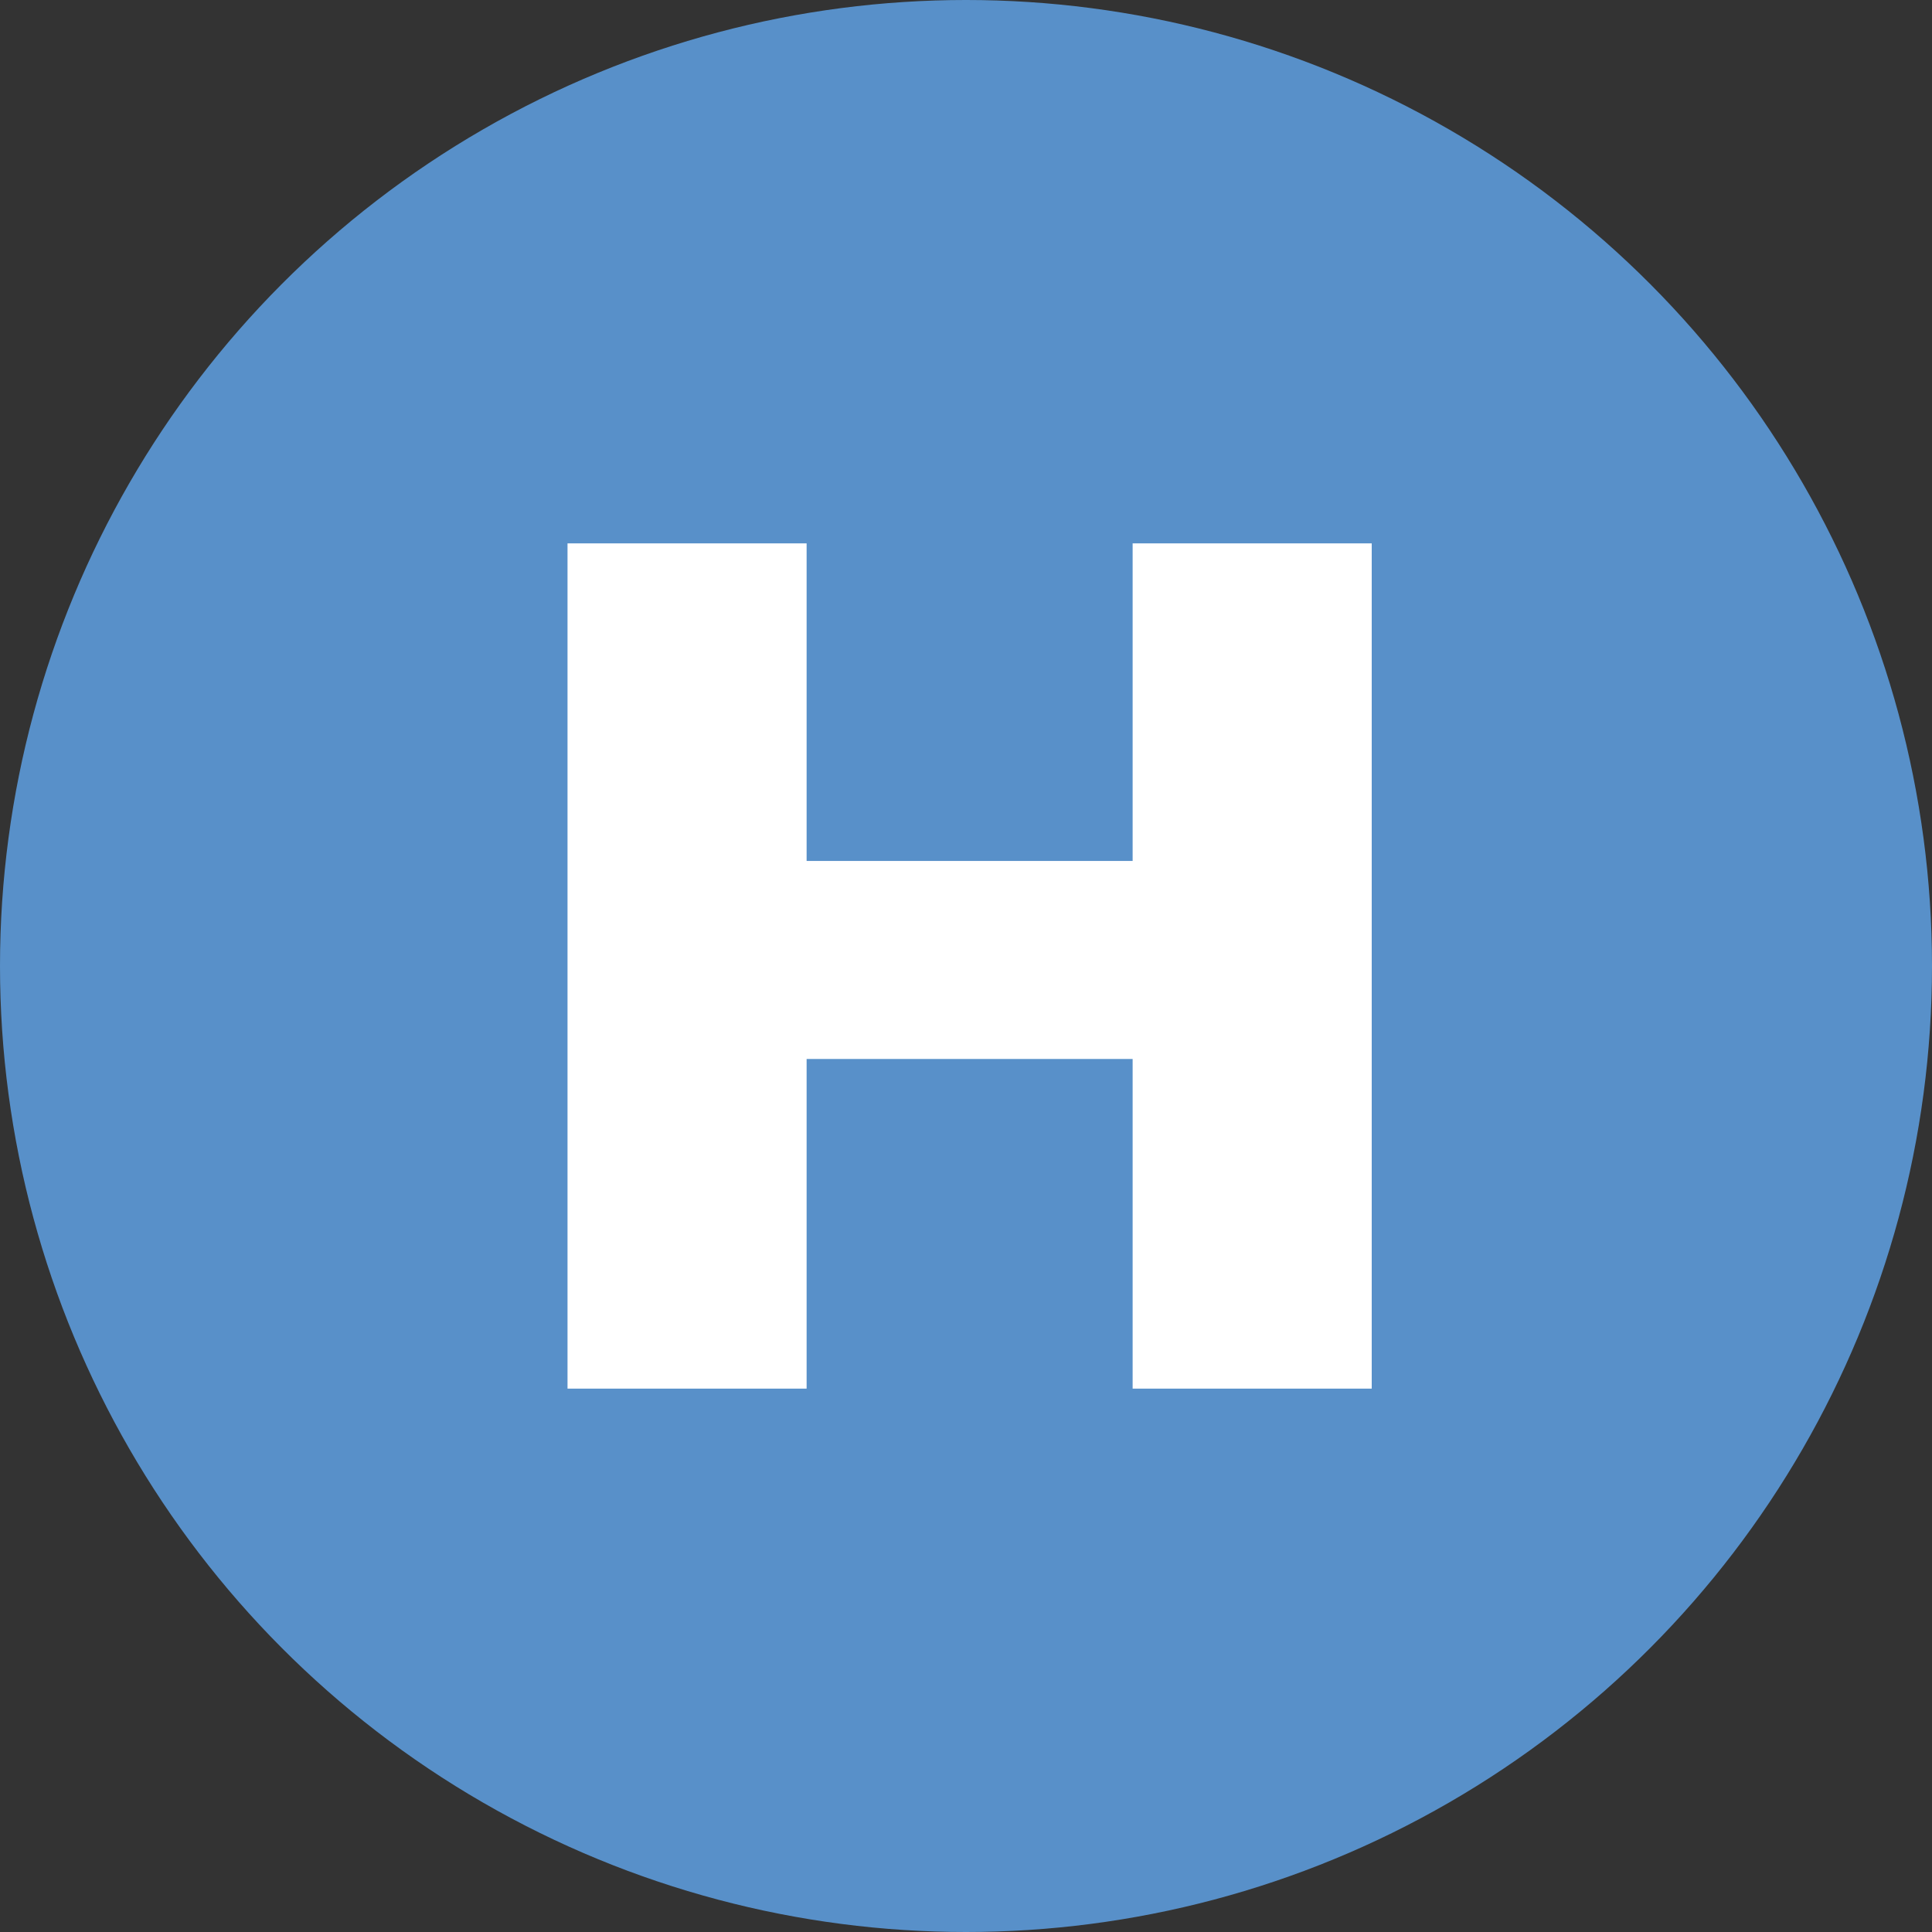 <svg width="32" height="32" viewBox="0 0 32 32" fill="none" xmlns="http://www.w3.org/2000/svg">
<rect x="0" y="0" width="32" height="32" fill="#333333" stroke="none"/>
<circle cx="16" cy="16" r="16" fill="#5890C9"/>
<path d="M22.72 9V23H18.76V17.54H13.36V23H9.4V9H13.36V14.26H18.76V9H22.72Z" fill="white"/>
</svg>
